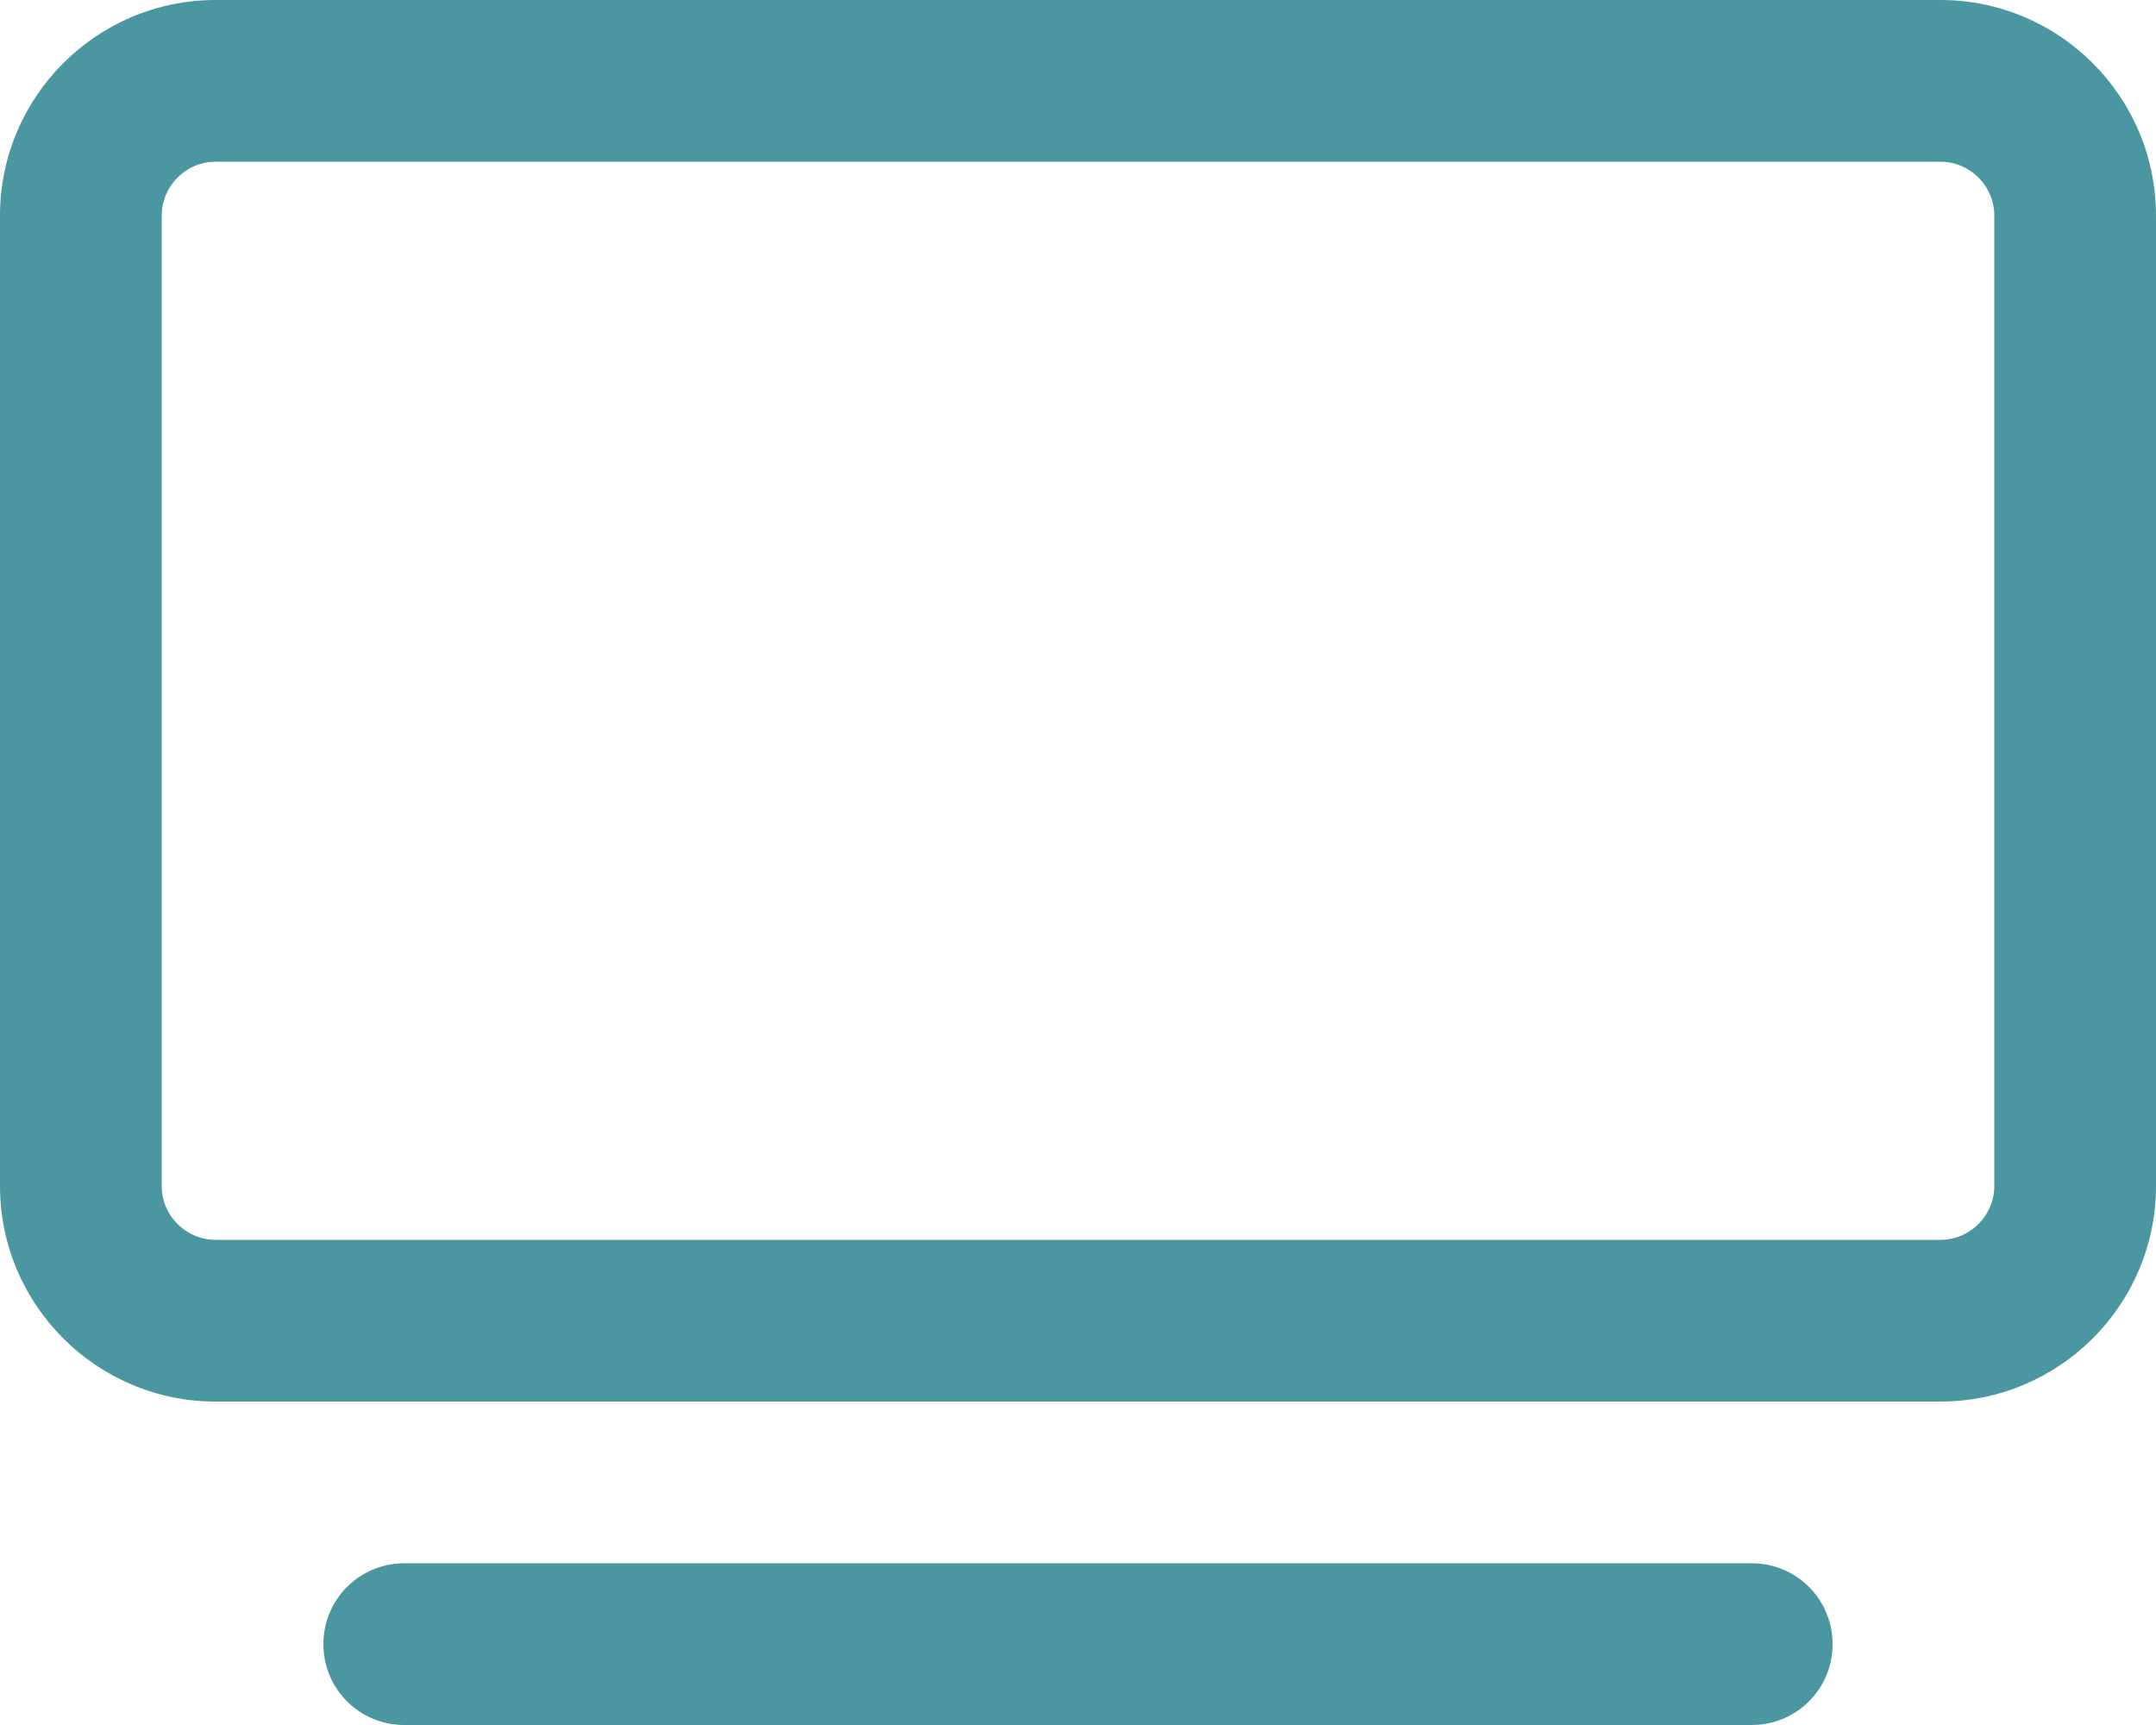 <svg aria-hidden="true" focusable="false" data-prefix="far" data-icon="tv" class="svg-inline--fa fa-tv fa-sm -translate-y-px delay-200 text-text" role="img" xmlns="http://www.w3.org/2000/svg" viewBox="0 0 640 512"><path fill="#4B97A1" d="M64 48c-8.8 0-16 7.2-16 16V352c0 8.8 7.2 16 16 16H576c8.8 0 16-7.2 16-16V64c0-8.8-7.2-16-16-16H64zM0 64C0 28.7 28.7 0 64 0H576c35.3 0 64 28.7 64 64V352c0 35.3-28.7 64-64 64H64c-35.3 0-64-28.7-64-64V64zM120 464H520c13.3 0 24 10.7 24 24s-10.7 24-24 24H120c-13.3 0-24-10.7-24-24s10.7-24 24-24z"></path></svg>